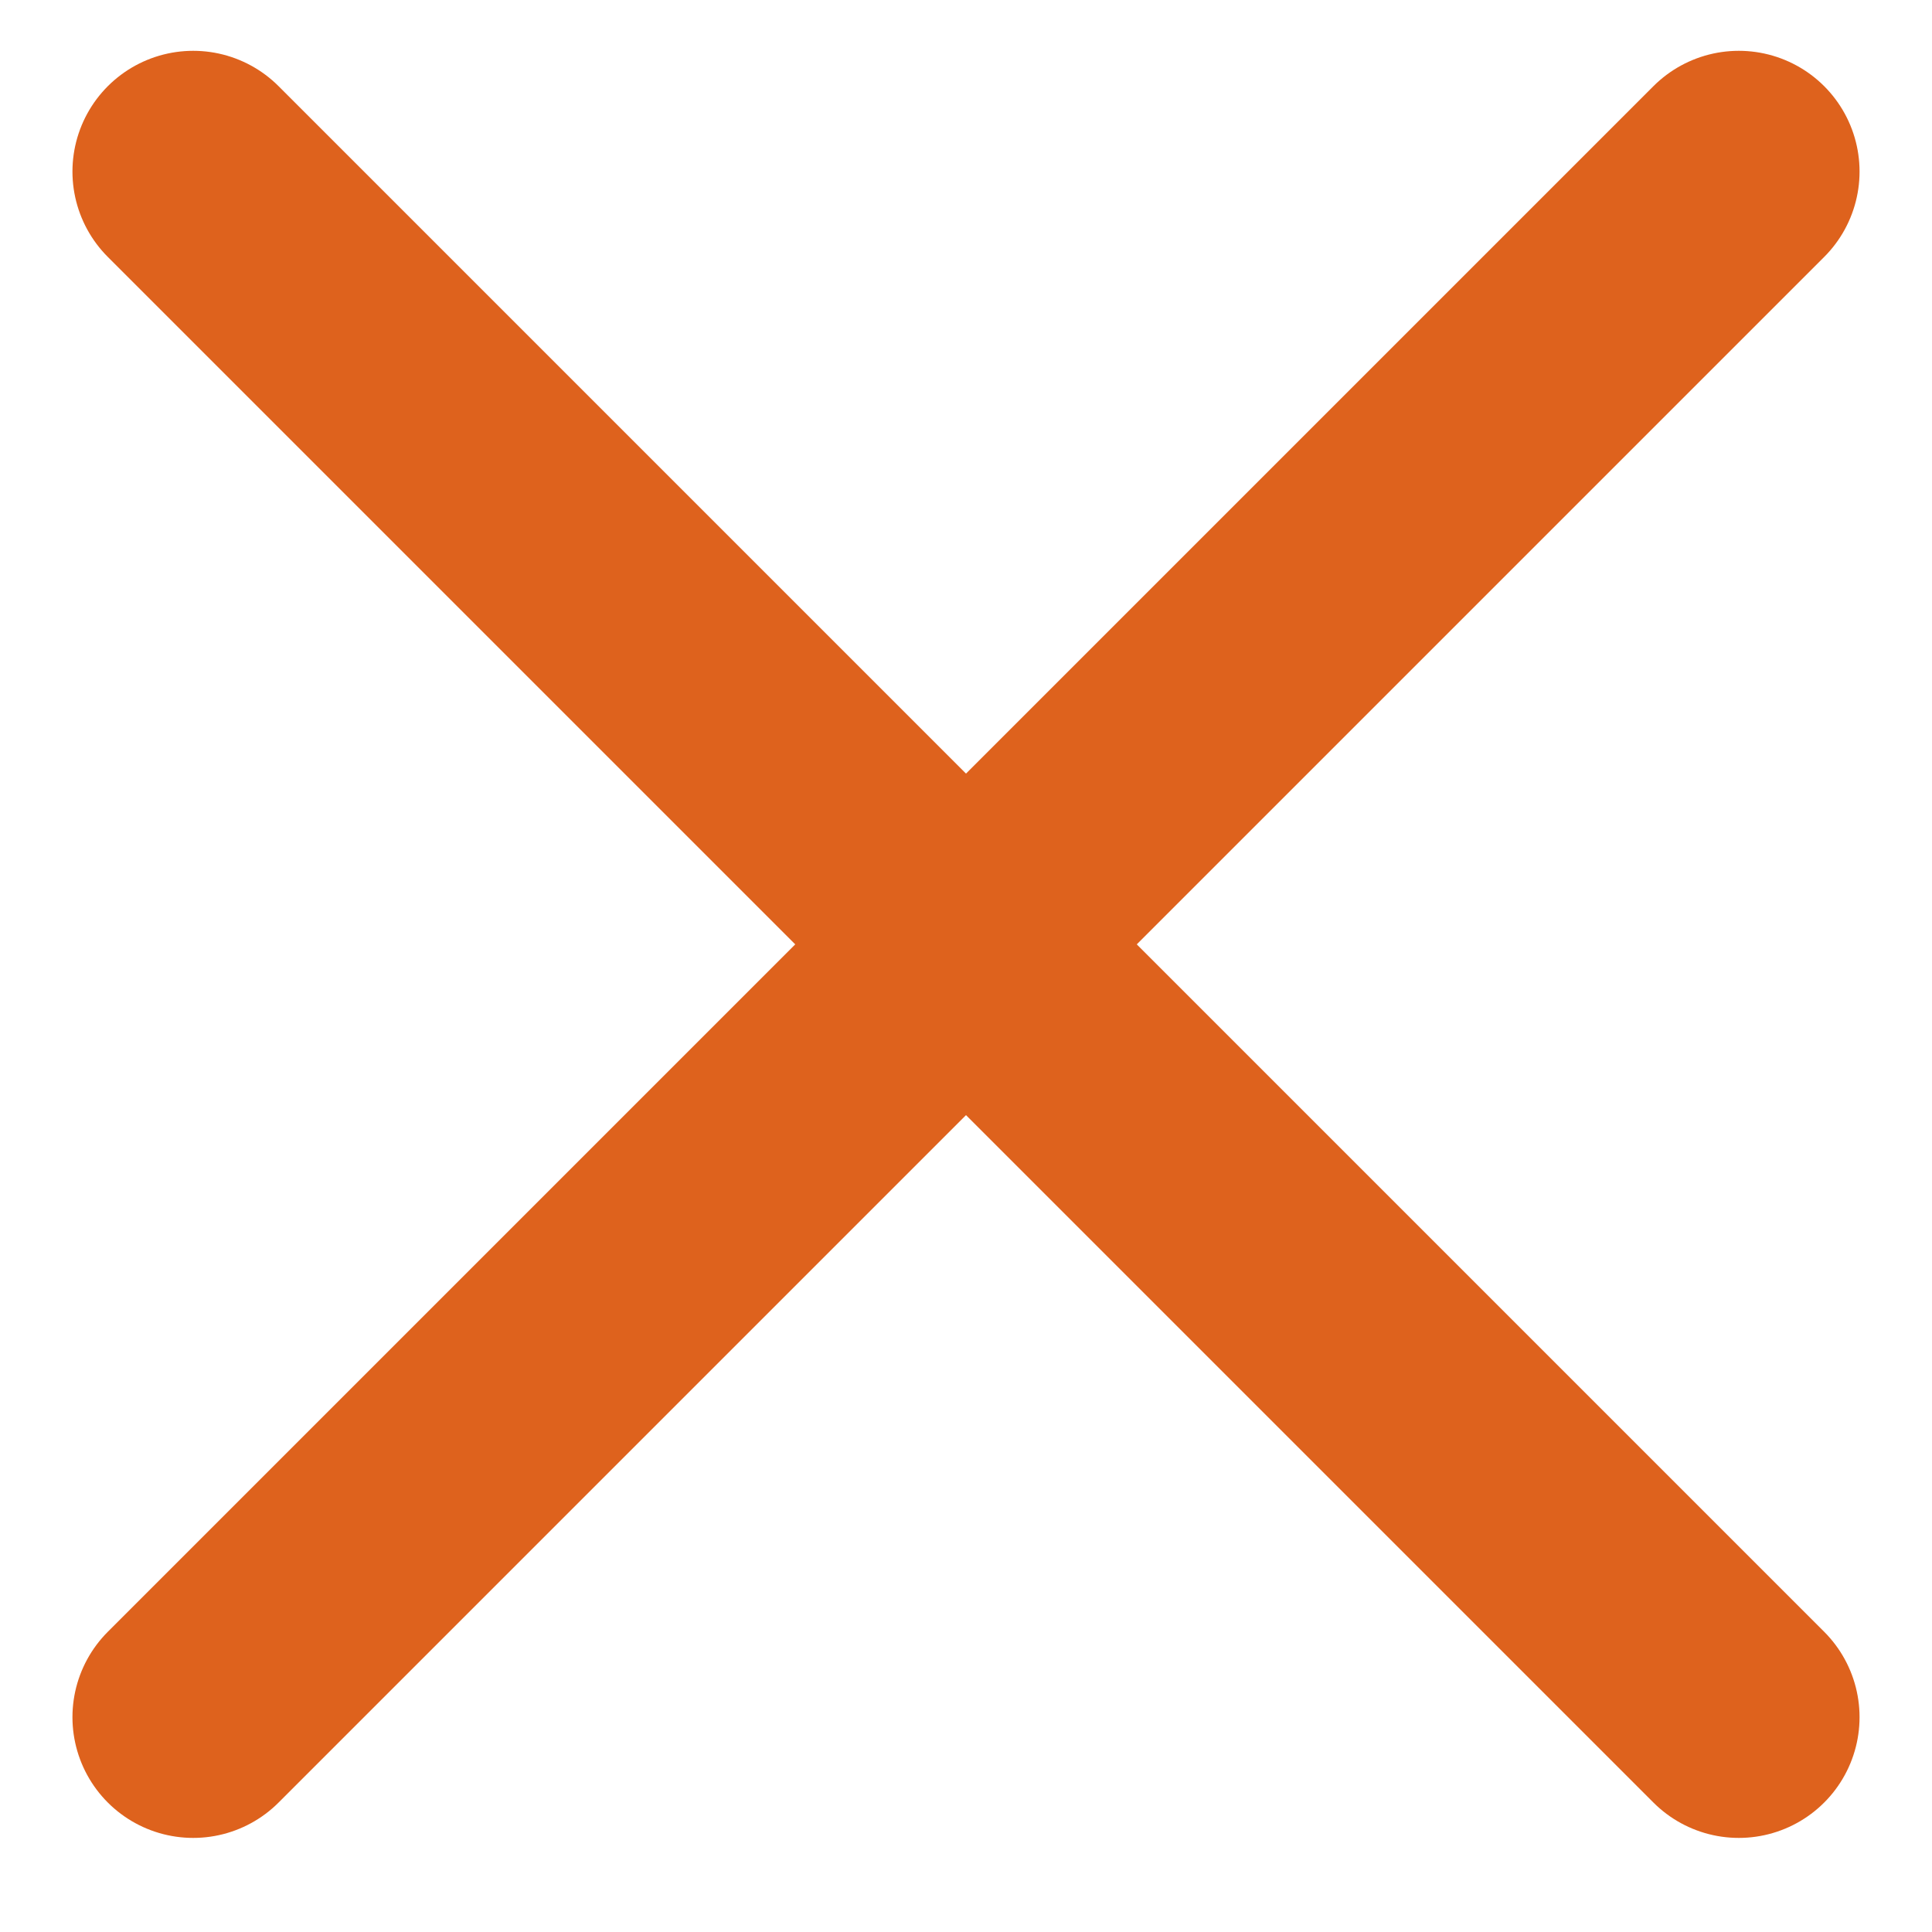 <svg width="15" height="15" viewBox="0 0 15 15" fill="none" xmlns="http://www.w3.org/2000/svg">
<path d="M13.5 13.332L1.5 1.332" stroke="#DE621D" stroke-width="1.875" stroke-miterlimit="10" stroke-linecap="round" stroke-linejoin="round"/>
<path d="M13.5 1.332L1.5 13.332" stroke="#DE621D" stroke-width="1.875" stroke-miterlimit="10" stroke-linecap="round" stroke-linejoin="round"/>
</svg>

